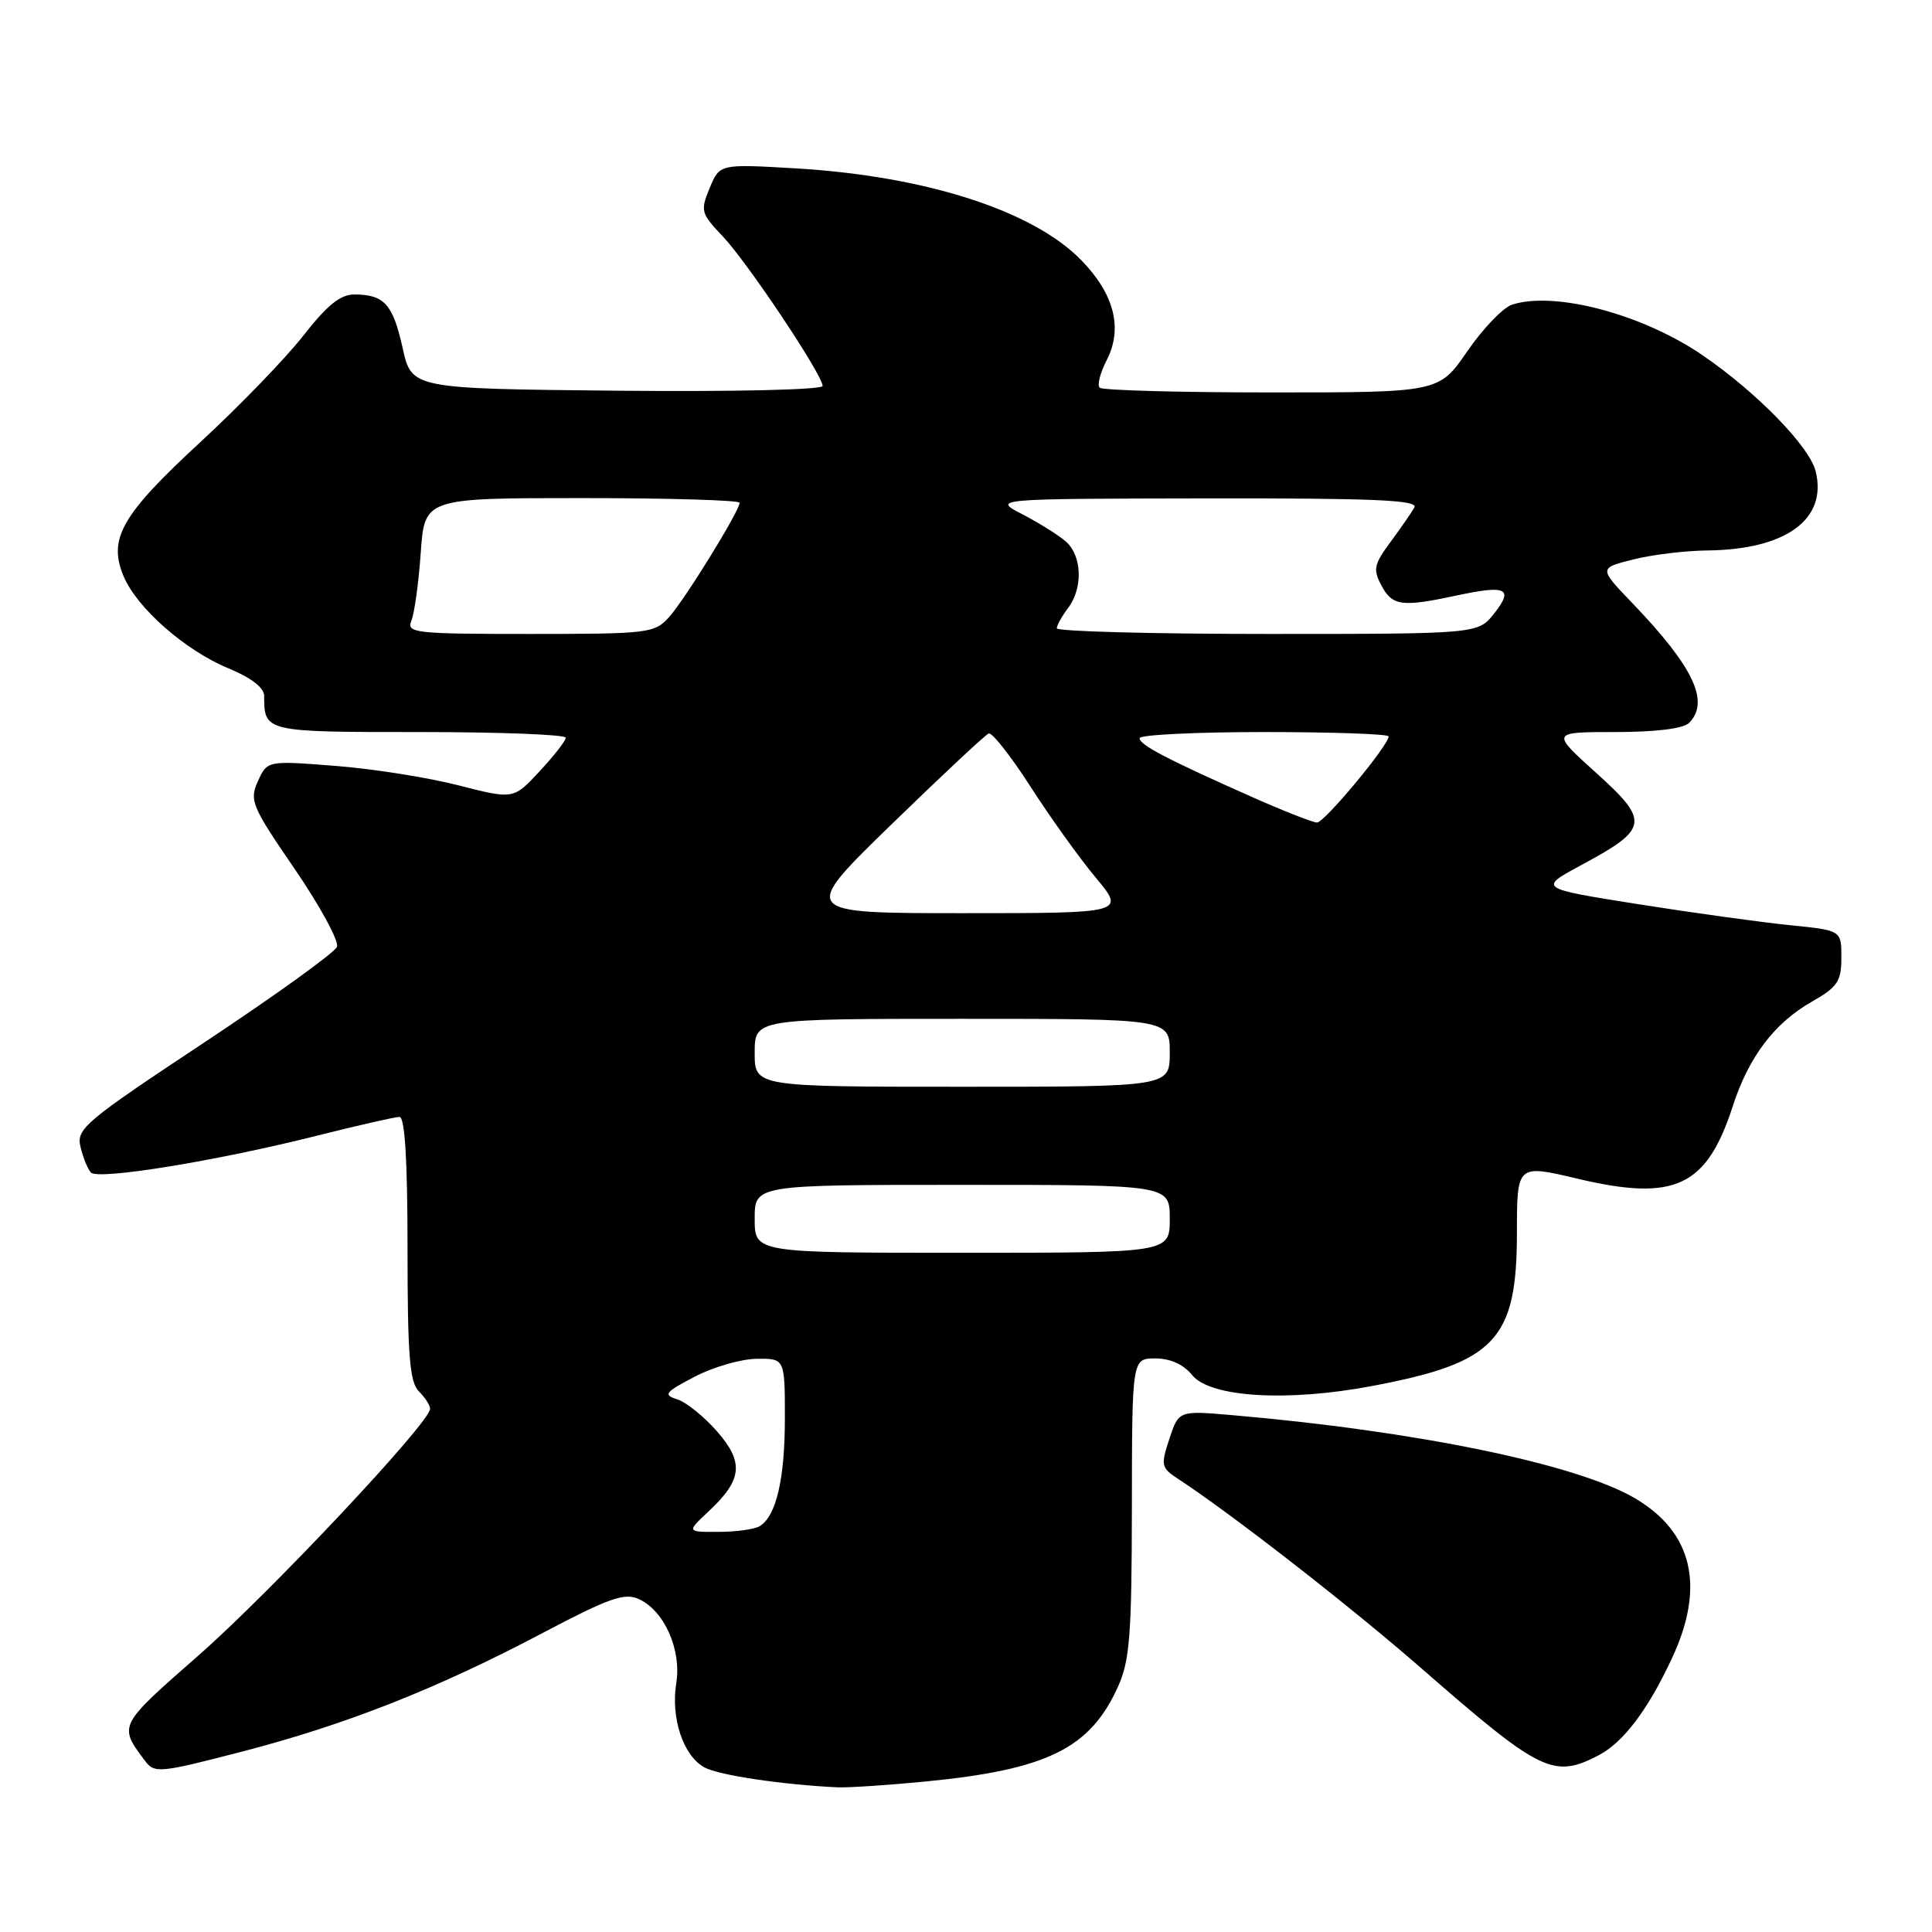 <?xml version="1.0" encoding="UTF-8" standalone="no"?>
<!DOCTYPE svg PUBLIC "-//W3C//DTD SVG 1.1//EN" "http://www.w3.org/Graphics/SVG/1.1/DTD/svg11.dtd" >
<svg xmlns="http://www.w3.org/2000/svg" xmlns:xlink="http://www.w3.org/1999/xlink" version="1.1" viewBox="0 0 256 256">
 <g >
 <path fill="currentColor"
d=" M 122.53 236.07 C 138.71 234.50 144.41 231.71 148.12 223.54 C 149.70 220.06 149.96 216.75 149.98 199.75 C 150.00 180.00 150.00 180.00 153.09 180.00 C 155.07 180.00 156.82 180.79 157.97 182.21 C 160.36 185.16 170.55 185.78 181.77 183.66 C 198.14 180.58 200.99 177.57 201.00 163.39 C 201.00 154.28 201.00 154.28 209.01 156.18 C 221.94 159.24 226.13 157.28 229.61 146.55 C 231.72 140.04 235.11 135.57 240.04 132.75 C 243.49 130.79 243.99 130.04 243.99 126.89 C 244.00 123.28 244.00 123.28 237.25 122.60 C 233.54 122.23 224.49 120.98 217.15 119.82 C 203.81 117.71 203.81 117.71 209.58 114.60 C 218.47 109.82 218.62 108.83 211.50 102.41 C 205.50 97.00 205.50 97.00 214.05 97.00 C 219.36 97.00 223.05 96.55 223.80 95.80 C 226.60 93.00 224.42 88.38 216.27 79.89 C 211.85 75.28 211.85 75.28 216.37 74.14 C 218.85 73.51 223.27 72.97 226.19 72.94 C 236.67 72.83 242.17 68.81 240.58 62.43 C 239.76 59.16 232.83 52.04 225.67 47.12 C 217.71 41.64 206.01 38.53 200.35 40.37 C 199.16 40.76 196.50 43.53 194.43 46.54 C 190.67 52.00 190.67 52.00 168.50 52.00 C 156.31 52.00 146.05 51.72 145.71 51.37 C 145.36 51.03 145.78 49.40 146.63 47.75 C 148.81 43.53 147.67 39.00 143.30 34.50 C 136.90 27.91 122.66 23.33 105.43 22.31 C 95.36 21.72 95.36 21.72 94.04 24.91 C 92.78 27.93 92.88 28.28 95.75 31.30 C 99.03 34.74 109.00 49.68 109.00 51.14 C 109.00 51.65 97.16 51.92 81.77 51.77 C 54.55 51.50 54.55 51.50 53.35 46.11 C 52.06 40.31 50.92 39.04 46.99 39.02 C 45.12 39.00 43.38 40.40 40.22 44.44 C 37.88 47.44 31.72 53.81 26.53 58.60 C 16.10 68.23 14.30 71.38 16.37 76.34 C 18.15 80.58 24.55 86.20 30.30 88.57 C 33.24 89.78 34.99 91.12 35.00 92.17 C 35.01 97.00 35.02 97.00 55.61 97.00 C 66.27 97.00 74.99 97.34 74.97 97.75 C 74.96 98.16 73.39 100.17 71.49 102.21 C 68.04 105.93 68.04 105.93 60.71 104.05 C 56.68 103.02 49.34 101.86 44.40 101.48 C 35.42 100.78 35.42 100.78 34.18 103.50 C 33.02 106.06 33.33 106.80 39.06 115.16 C 42.42 120.08 44.94 124.71 44.65 125.46 C 44.37 126.21 36.47 131.90 27.10 138.11 C 11.23 148.62 10.10 149.57 10.66 151.95 C 10.99 153.35 11.61 154.89 12.04 155.36 C 12.99 156.40 28.81 153.82 42.18 150.44 C 47.51 149.10 52.34 148.00 52.93 148.00 C 53.65 148.00 54.00 153.73 54.00 165.43 C 54.00 179.59 54.28 183.14 55.50 184.36 C 56.33 185.18 57.00 186.23 56.99 186.68 C 56.97 188.50 35.77 211.06 26.25 219.40 C 15.66 228.68 15.69 228.61 19.19 233.29 C 20.47 235.00 21.07 234.95 32.02 232.11 C 45.84 228.53 57.93 223.76 71.94 216.36 C 80.71 211.74 82.75 211.02 84.64 211.88 C 88.02 213.42 90.32 218.58 89.61 223.03 C 88.87 227.68 90.54 232.68 93.36 234.20 C 95.25 235.23 103.80 236.50 111.00 236.83 C 112.38 236.89 117.56 236.55 122.53 236.07 Z  M 211.80 232.60 C 215.10 230.88 218.36 226.57 221.56 219.69 C 225.98 210.21 224.30 203.02 216.61 198.51 C 208.91 194.00 187.68 189.62 163.34 187.52 C 156.19 186.90 156.19 186.90 154.95 190.65 C 153.79 194.16 153.86 194.50 156.09 195.95 C 163.16 200.57 179.01 212.91 188.42 221.13 C 204.12 234.84 205.85 235.69 211.80 232.60 Z  M 93.91 200.25 C 98.38 196.07 98.61 193.76 94.98 189.63 C 93.27 187.69 90.92 185.79 89.74 185.42 C 87.84 184.82 88.10 184.48 92.05 182.42 C 94.50 181.14 98.19 180.07 100.25 180.05 C 104.00 180.00 104.00 180.00 104.00 187.93 C 104.00 195.94 102.87 200.83 100.69 202.21 C 100.03 202.63 97.58 202.98 95.23 202.98 C 90.97 203.00 90.97 203.00 93.91 200.25 Z  M 100.00 161.50 C 100.00 157.00 100.00 157.00 127.50 157.00 C 155.00 157.00 155.00 157.00 155.00 161.50 C 155.00 166.00 155.00 166.00 127.50 166.00 C 100.00 166.00 100.00 166.00 100.00 161.50 Z  M 100.00 139.50 C 100.00 135.00 100.00 135.00 127.50 135.00 C 155.00 135.00 155.00 135.00 155.00 139.50 C 155.00 144.00 155.00 144.00 127.50 144.00 C 100.00 144.00 100.00 144.00 100.00 139.50 Z  M 118.11 109.25 C 124.76 102.79 130.56 97.36 131.01 97.19 C 131.46 97.03 133.94 100.18 136.52 104.19 C 139.10 108.21 142.98 113.64 145.16 116.25 C 149.12 121.00 149.12 121.00 127.57 121.00 C 106.03 121.00 106.03 121.00 118.11 109.25 Z  M 166.00 105.65 C 154.59 100.58 151.00 98.71 151.00 97.81 C 151.00 97.37 158.43 97.00 167.50 97.00 C 176.57 97.00 184.00 97.26 184.00 97.58 C 184.00 98.76 175.49 109.00 174.51 108.99 C 173.96 108.98 170.12 107.48 166.00 105.65 Z  M 54.51 82.25 C 54.91 81.29 55.47 77.24 55.75 73.25 C 56.26 66.00 56.26 66.00 77.13 66.00 C 88.61 66.00 98.00 66.28 98.00 66.62 C 98.00 67.69 90.78 79.40 88.67 81.75 C 86.73 83.91 86.00 84.00 70.22 84.00 C 54.96 84.00 53.84 83.88 54.51 82.25 Z  M 140.03 83.25 C 140.05 82.84 140.72 81.63 141.53 80.56 C 143.52 77.93 143.38 73.65 141.25 71.77 C 140.29 70.93 137.70 69.30 135.50 68.16 C 131.50 66.09 131.50 66.09 159.81 66.04 C 182.18 66.01 187.97 66.26 187.41 67.25 C 187.02 67.94 185.59 70.00 184.23 71.84 C 182.05 74.79 181.91 75.46 183.05 77.59 C 184.50 80.30 185.74 80.46 192.95 78.92 C 199.61 77.49 200.61 77.95 198.00 81.27 C 195.85 84.00 195.85 84.00 167.93 84.00 C 152.57 84.00 140.01 83.66 140.03 83.25 Z "/>
</g>
</svg>
